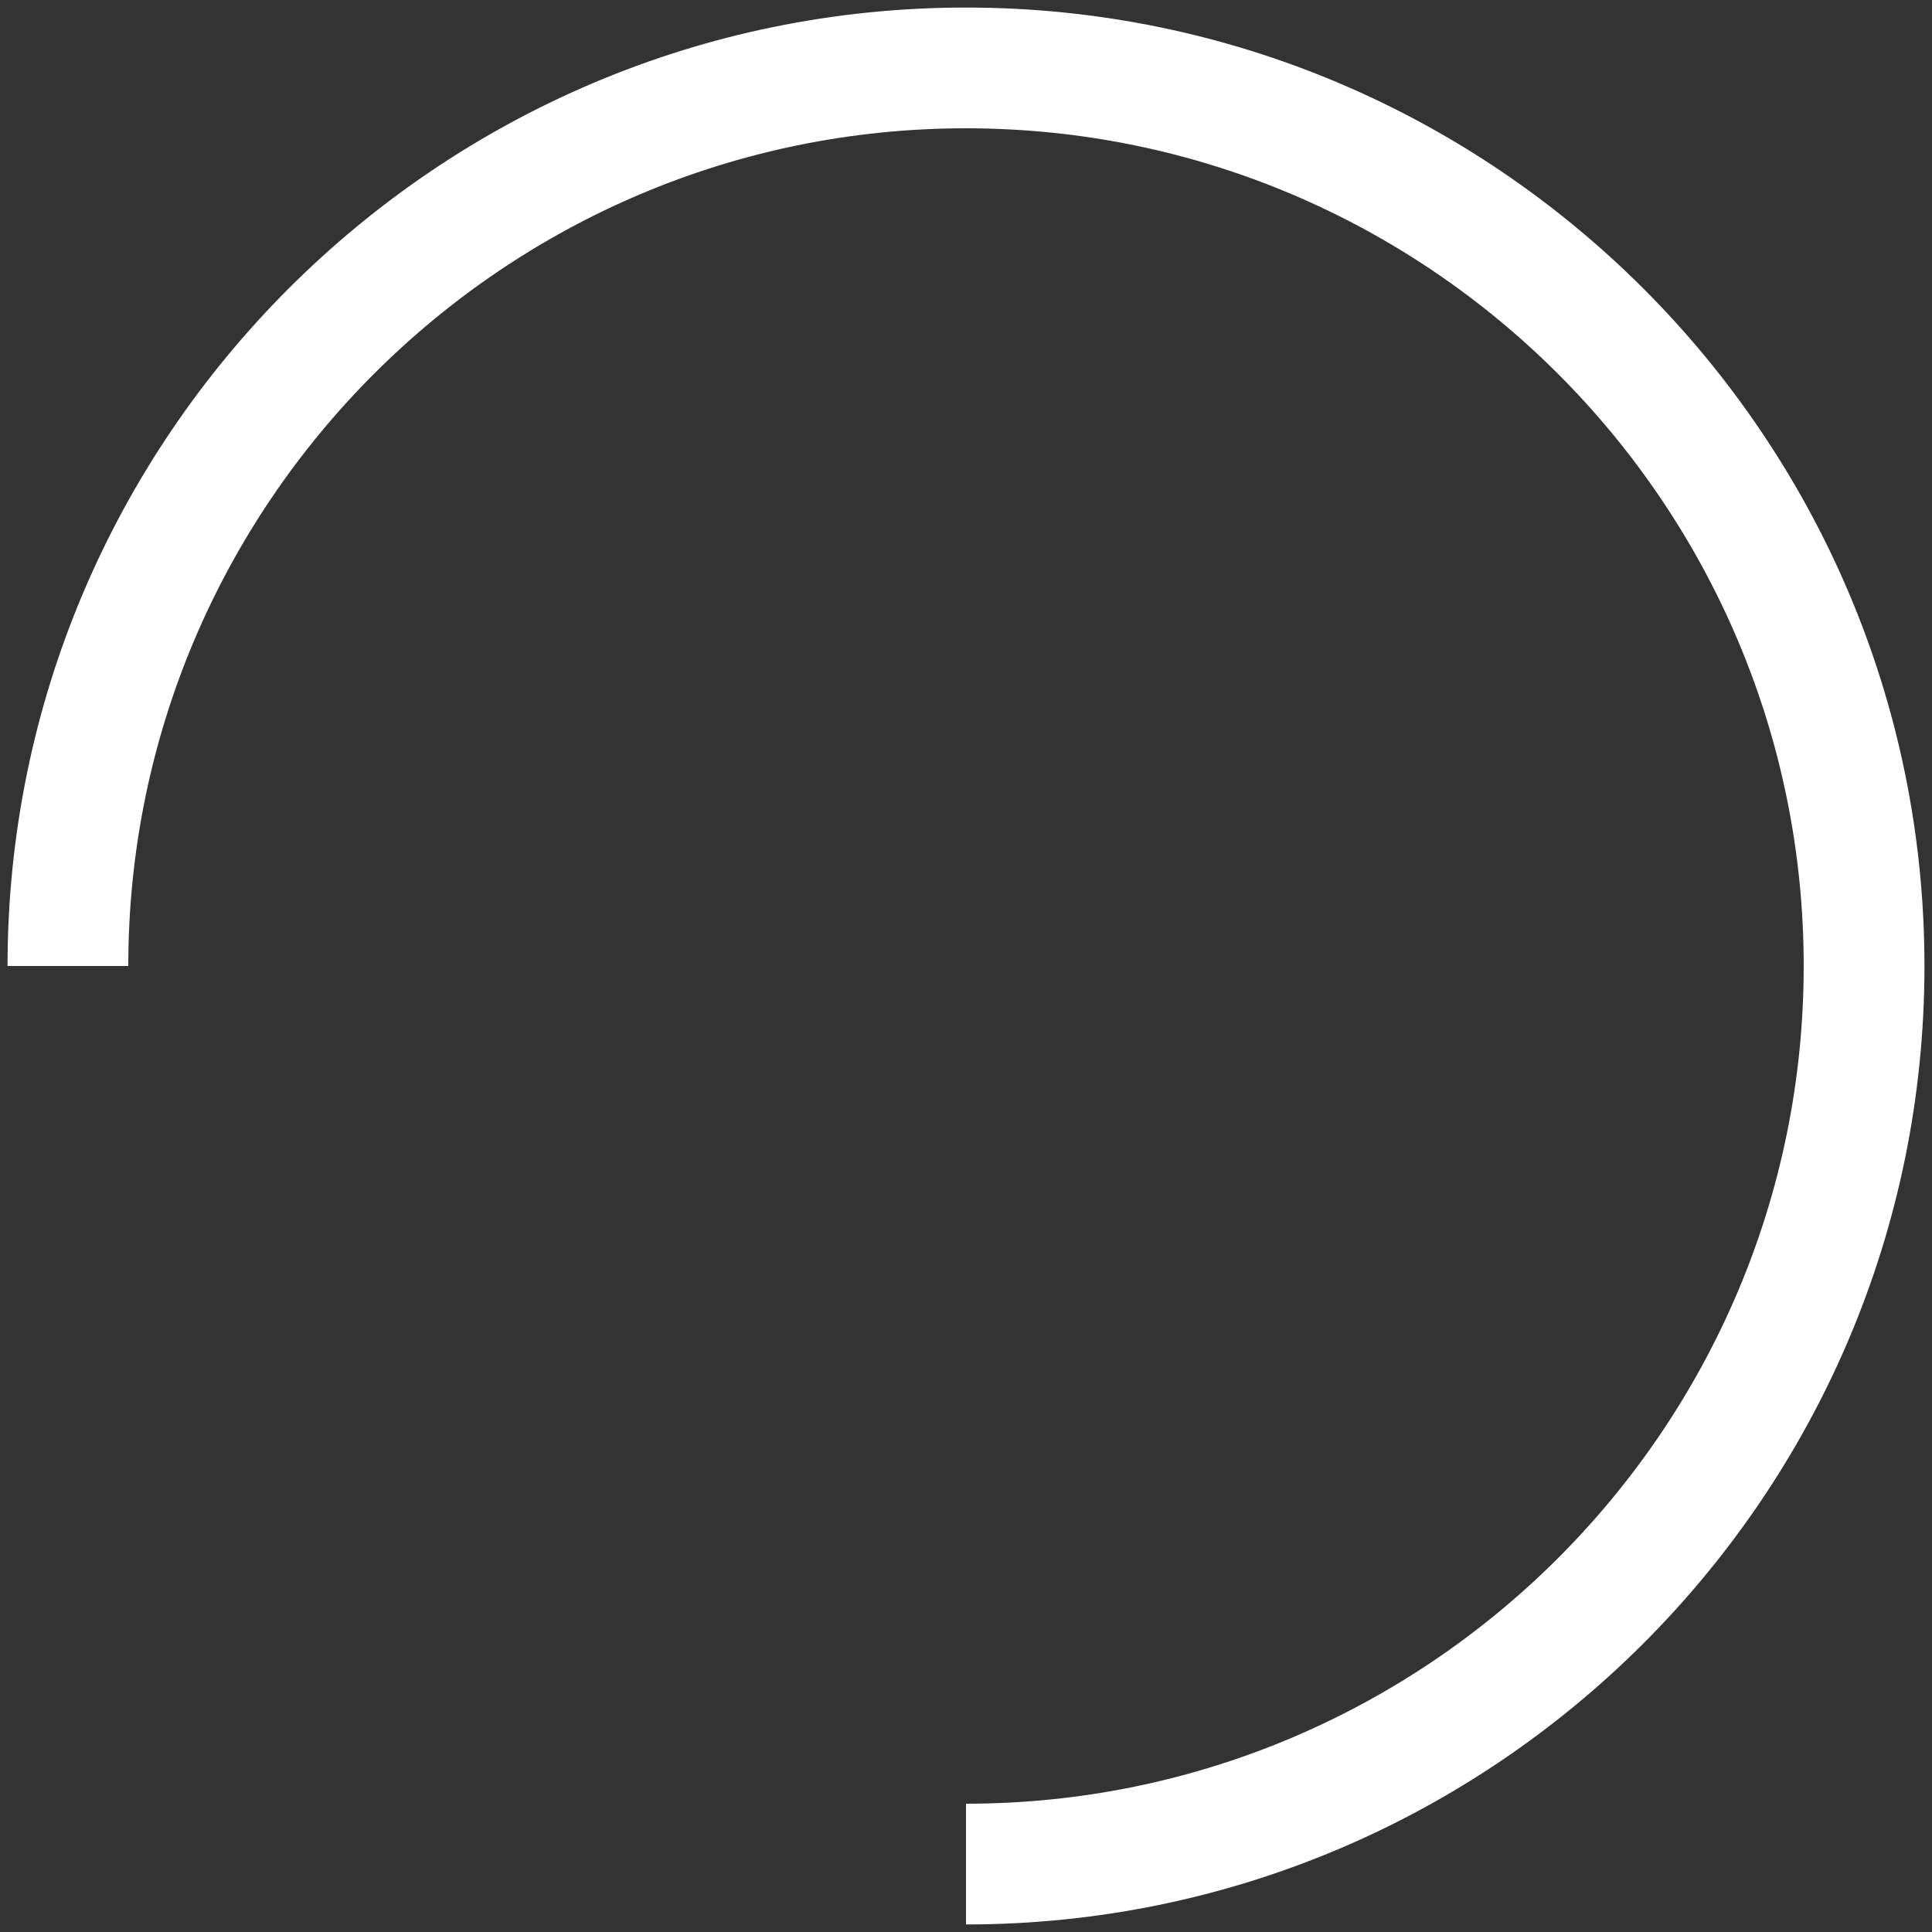 <?xml version="1.0" encoding="UTF-8"?>
<svg id="loop-undirected" xmlns="http://www.w3.org/2000/svg" width="256" height="256" viewBox="0 0 256 256">
  <rect x="0" y="0" width="256" height="256" fill="#333333" stroke="none"/>
  <path id="arrow-shaft" d="m128,255v-16c61.21,0,111-49.79,111-111S189.21,17,128,17,17,66.79,17,128H1C1,57.97,57.97,1,128,1s127,56.97,127,127-56.97,127-127,127Z" fill="#fff" stroke-width="0"/>
</svg>